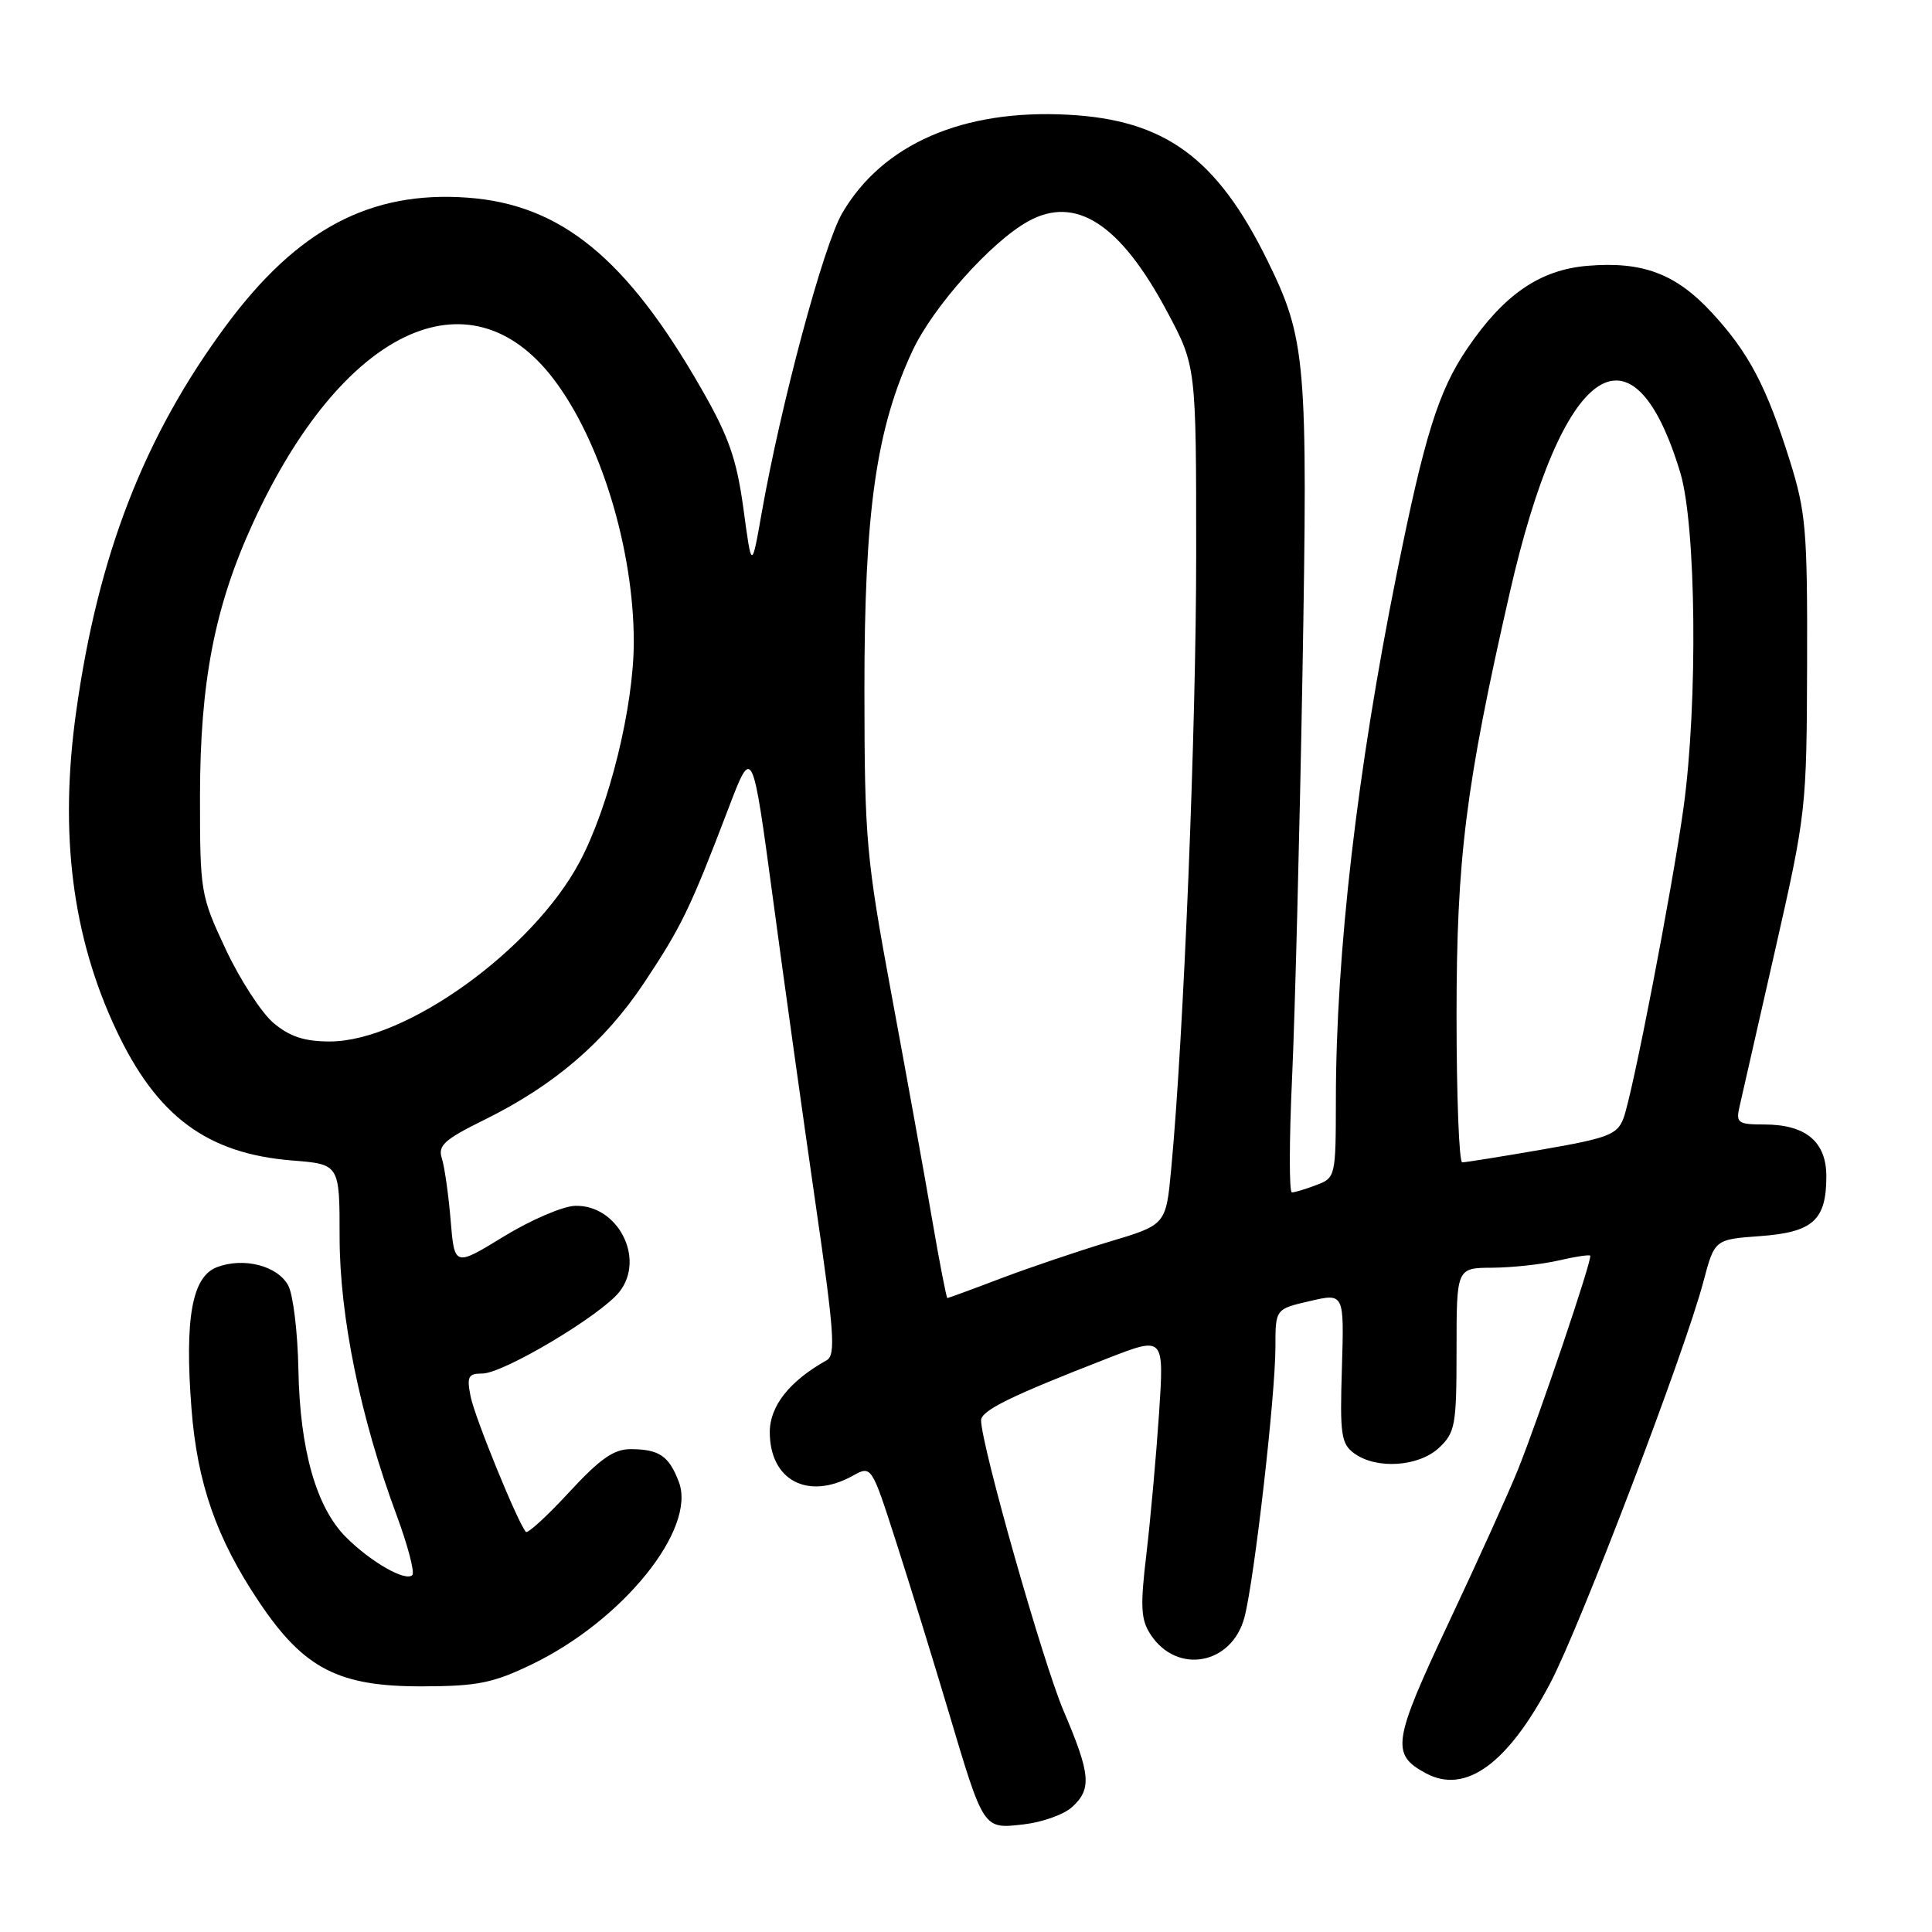 <?xml version="1.0" encoding="UTF-8" standalone="no"?>
<!DOCTYPE svg PUBLIC "-//W3C//DTD SVG 1.1//EN" "http://www.w3.org/Graphics/SVG/1.1/DTD/svg11.dtd" >
<svg xmlns="http://www.w3.org/2000/svg" xmlns:xlink="http://www.w3.org/1999/xlink" version="1.1" viewBox="0 0 256 256">
 <g >
 <path fill="currentColor"
d=" M 142.04 239.46 C 144.69 237.06 144.52 235.11 140.93 226.70 C 138.19 220.27 130.02 191.49 130.00 188.21 C 130.00 186.90 133.93 184.97 146.88 179.94 C 154.25 177.08 154.25 177.08 153.58 187.29 C 153.20 192.91 152.45 201.26 151.91 205.86 C 151.07 212.91 151.16 214.60 152.47 216.60 C 155.97 221.93 163.24 220.59 164.90 214.29 C 166.20 209.35 169.00 184.93 169.00 178.48 C 169.00 173.45 169.00 173.45 173.56 172.40 C 178.11 171.34 178.11 171.34 177.81 181.25 C 177.53 190.11 177.71 191.31 179.44 192.58 C 182.39 194.73 187.99 194.36 190.69 191.83 C 192.83 189.81 193.00 188.85 193.00 178.83 C 193.00 168.00 193.00 168.00 197.75 167.98 C 200.36 167.96 204.29 167.54 206.47 167.03 C 208.66 166.52 210.56 166.23 210.71 166.38 C 211.05 166.71 203.98 187.65 201.13 194.75 C 199.97 197.64 195.85 206.75 191.97 214.99 C 184.52 230.82 184.27 232.47 188.96 234.98 C 194.20 237.78 199.80 233.71 205.44 222.98 C 209.41 215.42 223.25 179.14 225.70 169.86 C 227.19 164.23 227.19 164.23 233.23 163.79 C 240.23 163.28 242.00 161.68 242.00 155.87 C 242.00 151.27 239.27 149.00 233.76 149.00 C 230.34 149.00 230.01 148.78 230.47 146.75 C 230.75 145.51 232.87 136.18 235.19 126.00 C 239.33 107.76 239.39 107.22 239.45 88.00 C 239.50 70.23 239.29 67.83 237.15 61.01 C 234.07 51.19 231.72 46.73 226.85 41.45 C 222.08 36.28 217.68 34.61 210.38 35.22 C 204.06 35.74 199.28 39.02 194.44 46.15 C 190.61 51.78 188.76 57.69 185.08 76.00 C 179.83 102.05 177.02 126.32 177.01 145.77 C 177.00 155.88 176.96 156.07 174.43 157.02 C 173.02 157.56 171.56 158.00 171.18 158.00 C 170.81 158.00 170.82 151.14 171.21 142.75 C 171.59 134.36 172.21 110.37 172.58 89.44 C 173.31 47.77 173.07 44.95 167.91 34.46 C 161.23 20.90 154.34 15.87 141.50 15.20 C 127.57 14.46 116.96 19.09 111.61 28.22 C 109.12 32.47 103.49 53.44 100.92 68.00 C 99.60 75.50 99.60 75.50 98.51 67.41 C 97.61 60.84 96.58 57.87 92.98 51.59 C 83.04 34.21 74.33 27.09 61.94 26.19 C 49.07 25.26 39.44 30.35 29.99 43.09 C 19.11 57.77 12.97 73.58 10.08 94.39 C 7.84 110.46 9.57 124.12 15.41 136.50 C 20.79 147.93 27.46 152.87 38.72 153.77 C 45.00 154.27 45.00 154.27 45.00 163.89 C 45.00 174.41 47.75 187.84 52.56 200.79 C 54.04 204.79 54.98 208.36 54.63 208.71 C 53.73 209.60 49.16 206.99 45.86 203.70 C 41.91 199.76 39.74 192.13 39.54 181.50 C 39.45 176.55 38.84 171.52 38.19 170.33 C 36.77 167.71 32.29 166.56 28.74 167.91 C 25.45 169.16 24.45 174.69 25.37 186.62 C 26.13 196.54 28.69 203.87 34.34 212.28 C 40.27 221.12 44.86 223.49 56.00 223.45 C 63.29 223.43 65.35 223.01 70.50 220.52 C 82.56 214.70 92.31 202.58 89.95 196.36 C 88.64 192.91 87.35 192.04 83.60 192.02 C 81.35 192.00 79.53 193.27 75.41 197.73 C 72.50 200.88 69.93 203.24 69.68 202.98 C 68.64 201.84 62.91 187.82 62.36 185.05 C 61.83 182.40 62.04 182.00 63.91 182.00 C 66.69 182.00 79.63 174.29 82.08 171.17 C 85.55 166.76 81.86 159.61 76.20 159.78 C 74.59 159.82 70.33 161.65 66.74 163.85 C 60.22 167.84 60.22 167.84 59.71 161.67 C 59.43 158.28 58.90 154.60 58.55 153.49 C 57.99 151.79 58.87 151.00 64.20 148.37 C 73.45 143.81 80.15 138.05 85.38 130.18 C 90.30 122.78 91.47 120.36 96.51 107.15 C 99.69 98.80 99.69 98.80 102.43 119.15 C 103.93 130.34 106.47 148.49 108.06 159.47 C 110.54 176.51 110.76 179.56 109.54 180.24 C 104.62 182.99 102.00 186.30 102.00 189.76 C 102.00 196.17 107.06 198.83 112.99 195.55 C 115.48 194.17 115.48 194.17 118.75 204.34 C 120.55 209.93 123.62 219.87 125.58 226.44 C 130.39 242.59 130.23 242.35 135.64 241.74 C 138.08 241.46 140.96 240.44 142.04 239.46 Z  M 123.54 161.75 C 122.58 156.11 120.16 142.72 118.17 132.00 C 114.76 113.59 114.56 111.33 114.54 91.50 C 114.53 67.81 116.08 56.86 120.90 46.50 C 123.61 40.69 131.30 32.07 136.23 29.33 C 142.53 25.83 148.43 29.65 154.62 41.24 C 158.50 48.50 158.50 48.50 158.50 73.50 C 158.50 96.57 156.85 137.26 155.19 154.89 C 154.50 162.29 154.50 162.29 147.00 164.53 C 142.88 165.77 136.41 167.96 132.63 169.39 C 128.85 170.83 125.66 172.00 125.53 172.00 C 125.41 172.00 124.51 167.39 123.54 161.75 Z  M 193.00 134.63 C 193.00 113.74 194.20 104.15 200.05 78.54 C 206.97 48.22 216.30 41.64 222.64 62.61 C 224.76 69.60 224.99 93.12 223.08 107.00 C 221.59 117.75 216.33 145.01 215.11 148.20 C 214.30 150.34 213.08 150.81 204.35 152.32 C 198.93 153.26 194.16 154.02 193.75 154.02 C 193.34 154.01 193.00 145.28 193.00 134.63 Z  M 36.25 135.56 C 34.66 134.22 31.81 129.83 29.92 125.81 C 26.57 118.66 26.50 118.22 26.50 105.50 C 26.51 90.34 28.45 80.34 33.54 69.26 C 45.29 43.66 62.19 35.58 73.34 50.21 C 79.57 58.37 83.96 72.72 83.98 85.00 C 83.99 93.58 80.73 106.85 76.80 114.22 C 70.57 125.90 53.74 138.00 43.70 138.00 C 40.34 138.00 38.40 137.36 36.25 135.56 Z "/>
</g>
</svg>